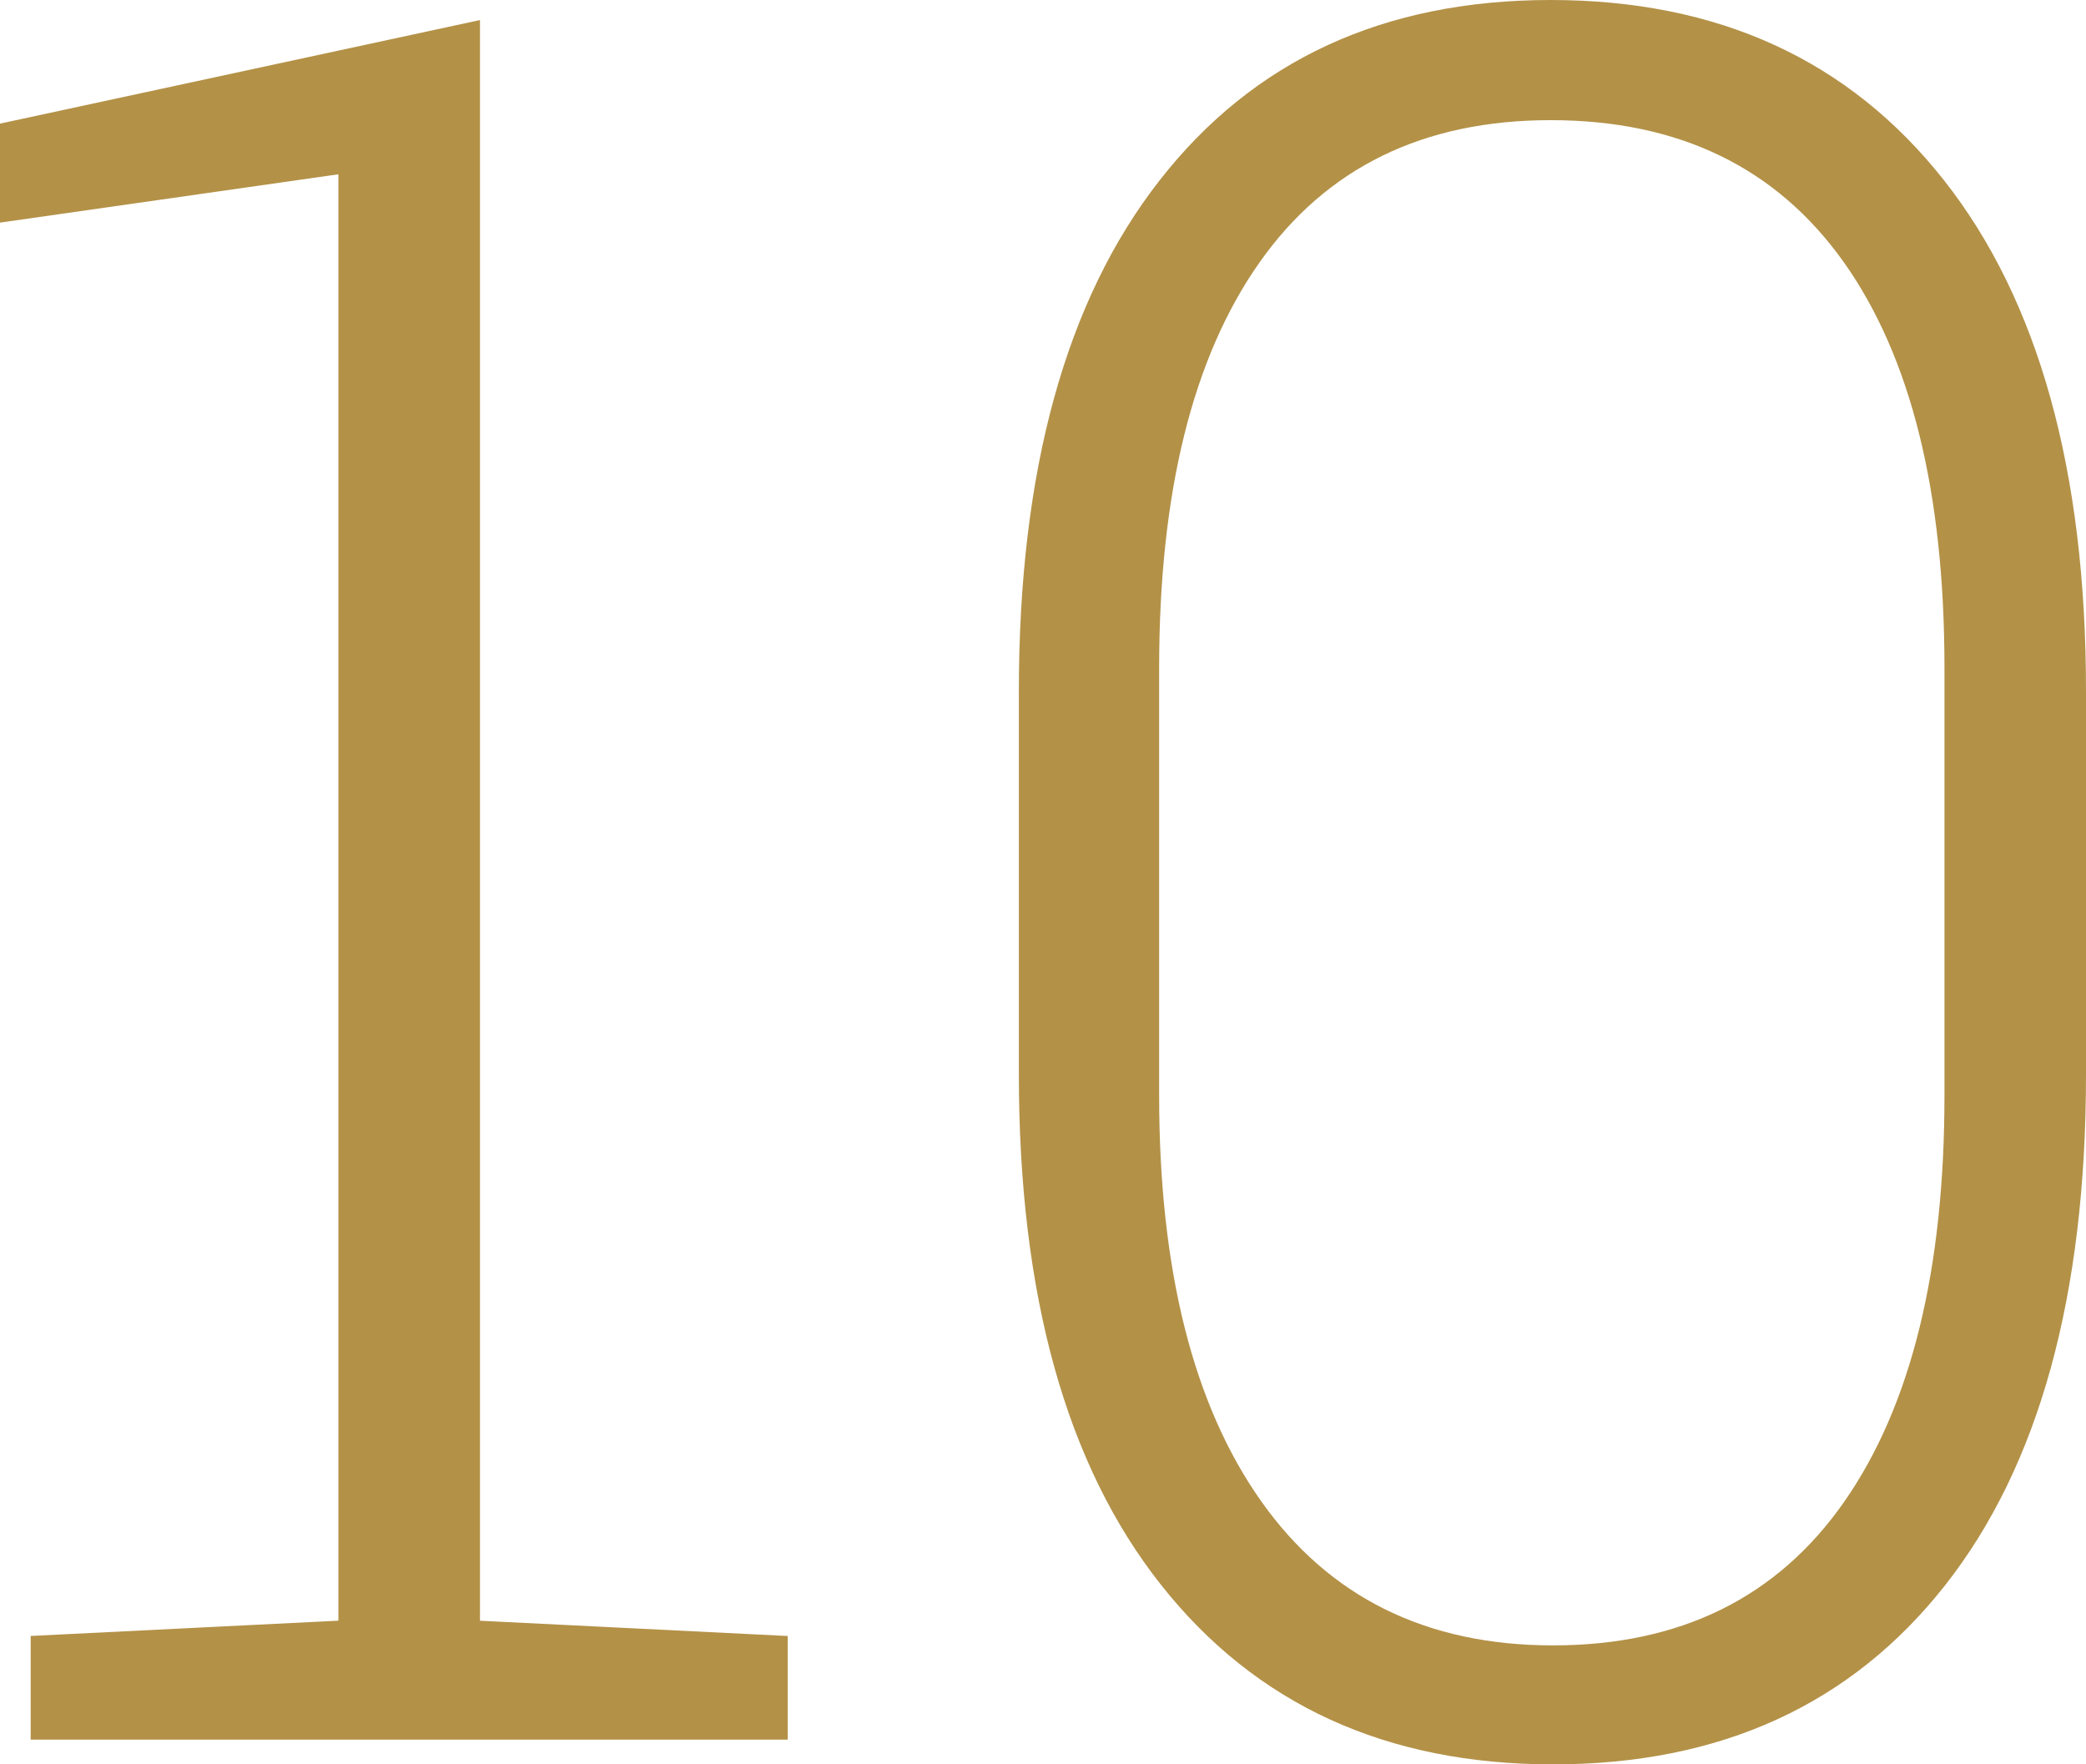 <svg xmlns="http://www.w3.org/2000/svg" id="Слой_1" width="48.476" height="41"><path d="M45.201 36.839C43.018 39.613 39.981 41 36.089 41c-3.872 0-6.91-1.391-9.11-4.174-2.202-2.783-3.302-6.737-3.302-11.865v-8.896c0-5.127 1.09-9.086 3.274-11.878C29.134 1.395 32.16 0 36.035 0c3.891 0 6.937 1.395 9.139 4.187 2.201 2.792 3.302 6.751 3.302 11.878v8.896c0 5.146-1.092 9.105-3.275 11.878zm-.014-21.32c0-4.088-.78-7.23-2.342-9.43-1.563-2.198-3.833-3.297-6.81-3.297-2.96 0-5.216 1.104-6.768 3.31-1.554 2.209-2.33 5.348-2.33 9.417v9.934c0 4.051.79 7.195 2.37 9.43 1.58 2.235 3.842 3.352 6.782 3.352 2.96 0 5.216-1.113 6.769-3.339 1.552-2.226 2.329-5.373 2.329-9.443zM.713 38.016l7.151-.355V4.05L0 5.173v-2.3L11.154.466v37.196l7.151.355v2.408H.713z" id="path2" fill="#b39147" stroke-width="1.001"/></svg>